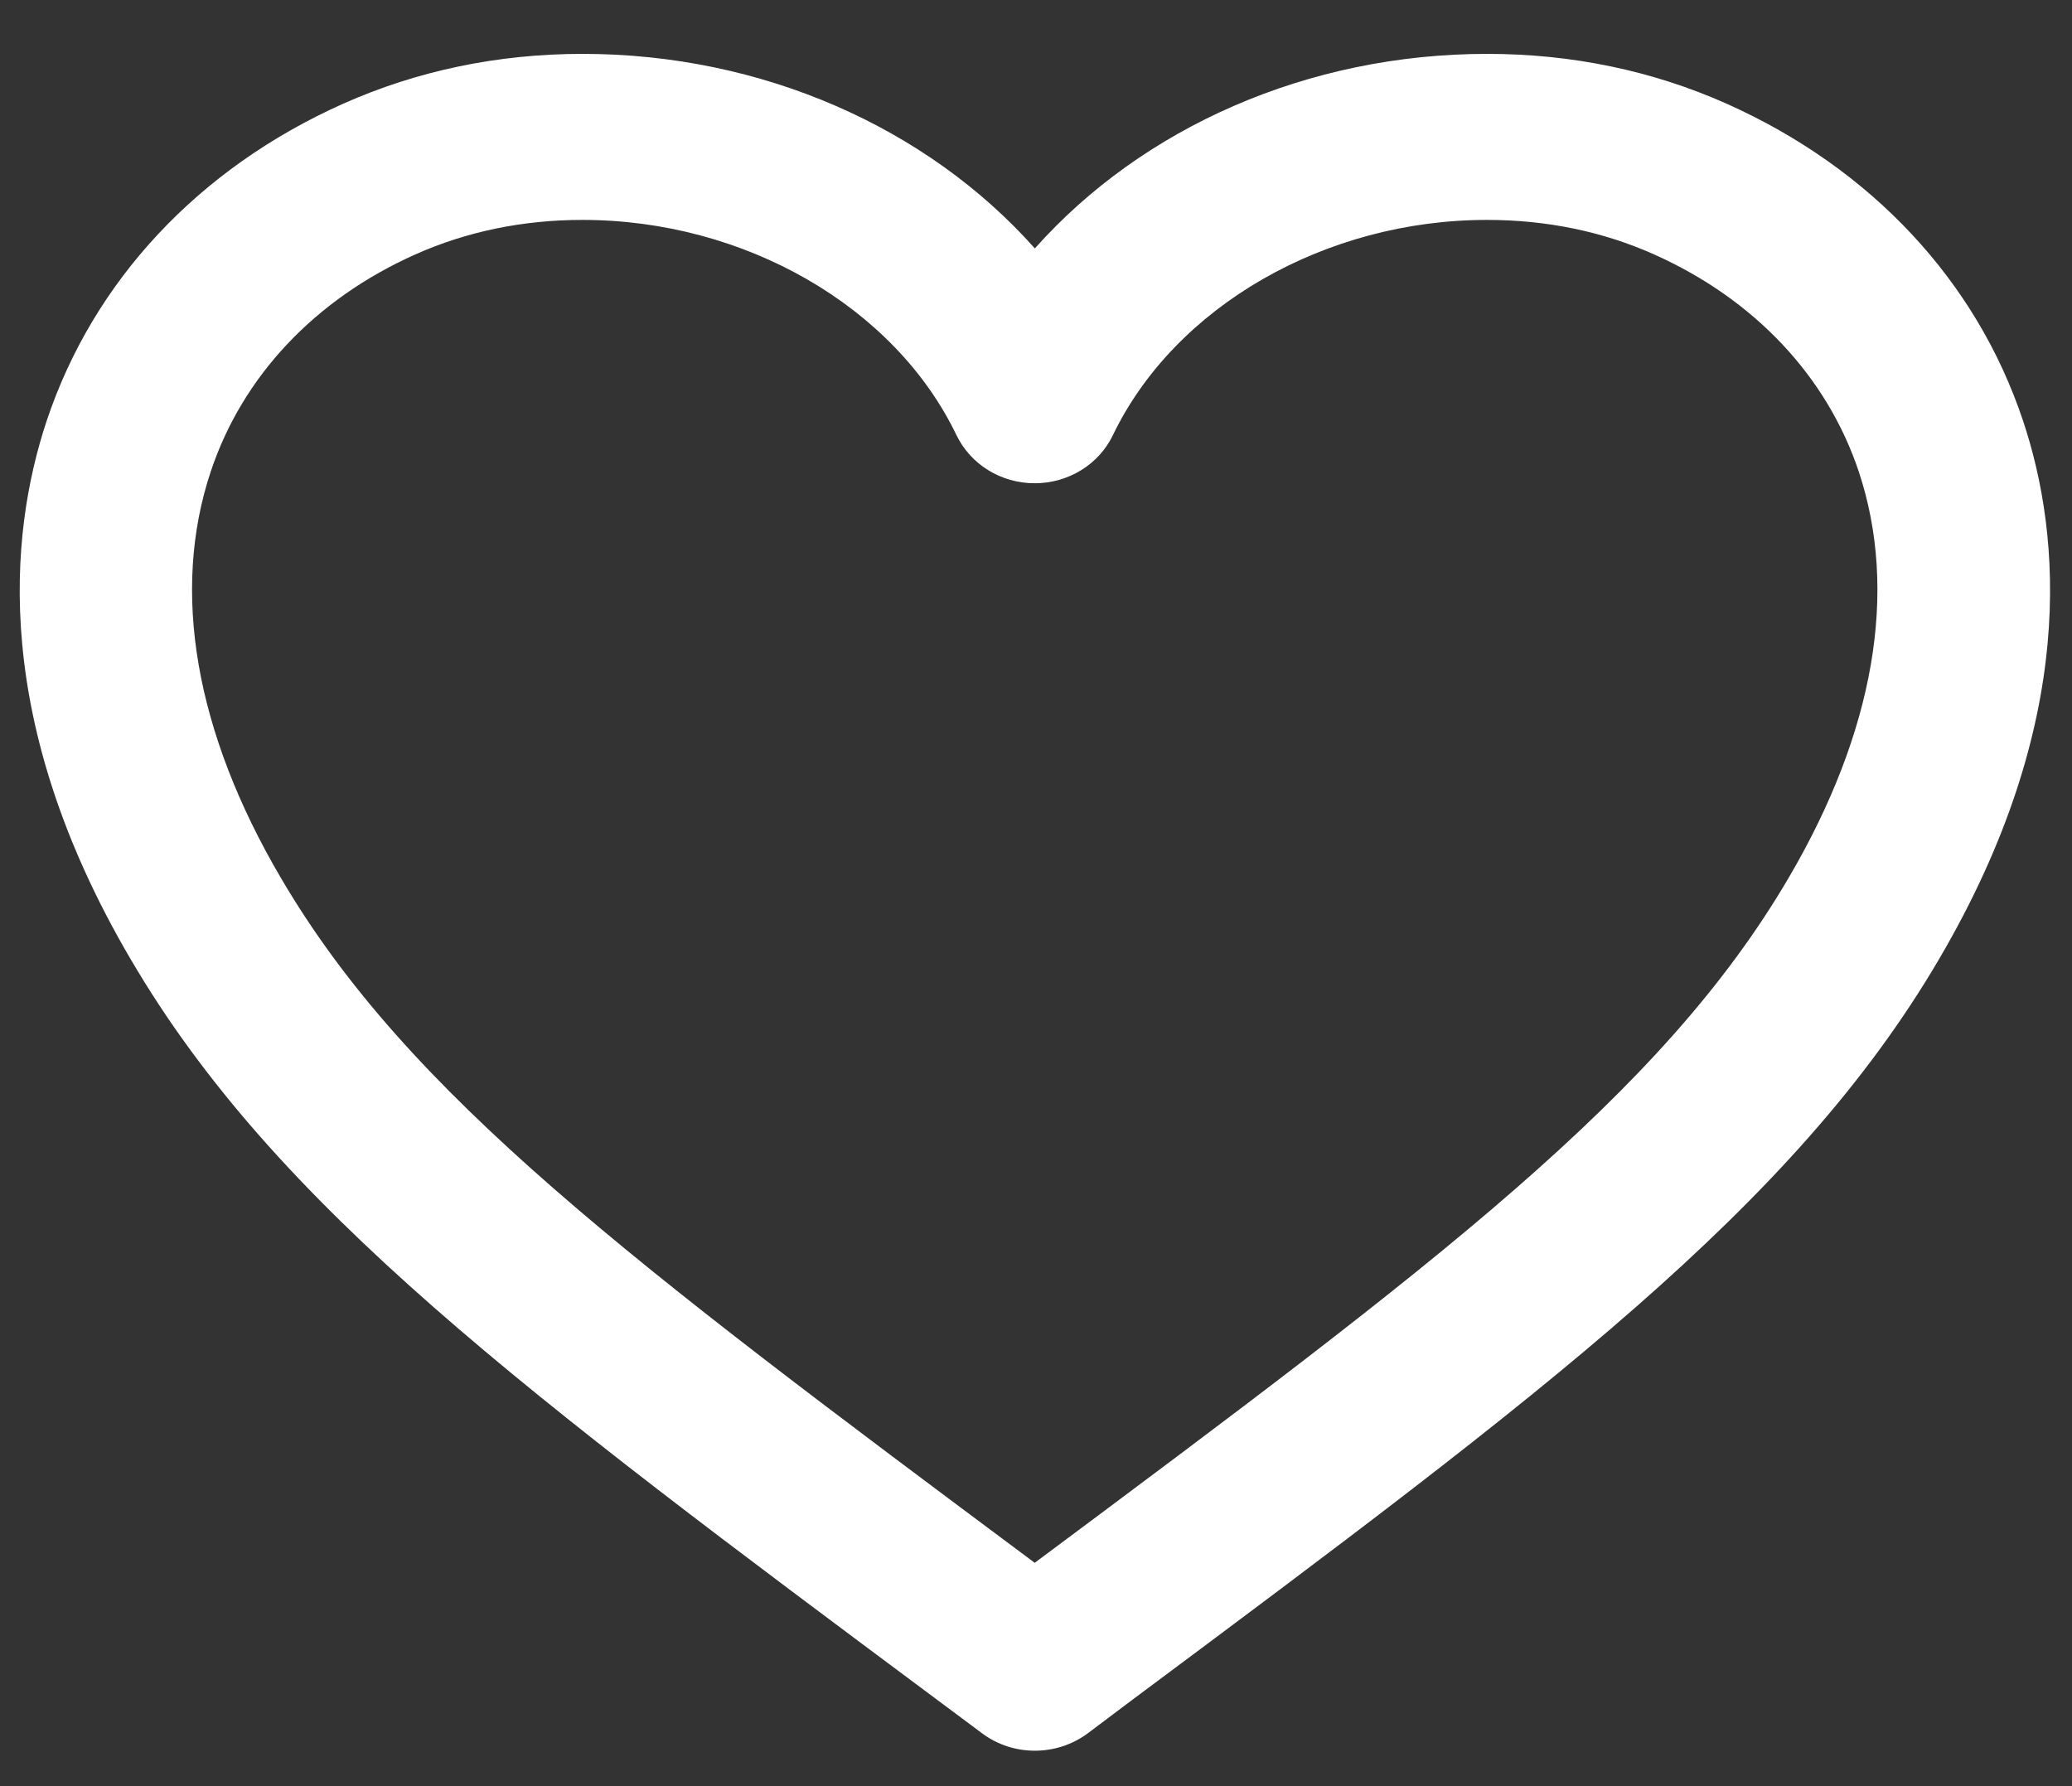 <svg width="29" height="25" viewBox="0 0 29 25" fill="none" xmlns="http://www.w3.org/2000/svg">
<rect x="0" y="0" width="29" height="25" fill="#333333" stroke="none"/>
<path d="M14.484 24.504C14.223 24.504 13.963 24.423 13.746 24.261L13.117 23.792C7.343 19.49 3.858 16.892 1.829 13.426C-0.116 10.114 0.118 7.499 0.654 5.888C1.308 3.931 2.779 2.357 4.8 1.453C5.839 0.99 6.968 0.754 8.153 0.754C10.66 0.754 12.976 1.782 14.484 3.477C15.992 1.782 18.307 0.754 20.815 0.754C22 0.754 23.128 0.989 24.167 1.452C26.187 2.355 27.66 3.928 28.314 5.887C28.852 7.496 29.084 10.111 27.139 13.425C25.108 16.89 21.618 19.491 15.837 23.8L15.224 24.261C15.005 24.423 14.744 24.504 14.484 24.504ZM8.153 3.078C7.319 3.078 6.533 3.24 5.813 3.561C4.411 4.187 3.394 5.265 2.95 6.599C2.391 8.274 2.73 10.241 3.929 12.284C5.707 15.322 8.831 17.661 14.482 21.874C20.134 17.663 23.257 15.321 25.035 12.285C26.235 10.241 26.573 8.274 26.015 6.599C25.57 5.267 24.553 4.187 23.151 3.561C22.433 3.24 21.646 3.078 20.812 3.078C18.548 3.078 16.444 4.289 15.576 6.091C15.379 6.502 14.951 6.764 14.482 6.764C14.011 6.764 13.586 6.502 13.387 6.091C12.522 4.289 10.417 3.078 8.153 3.078Z" fill="white"/>
</svg>
